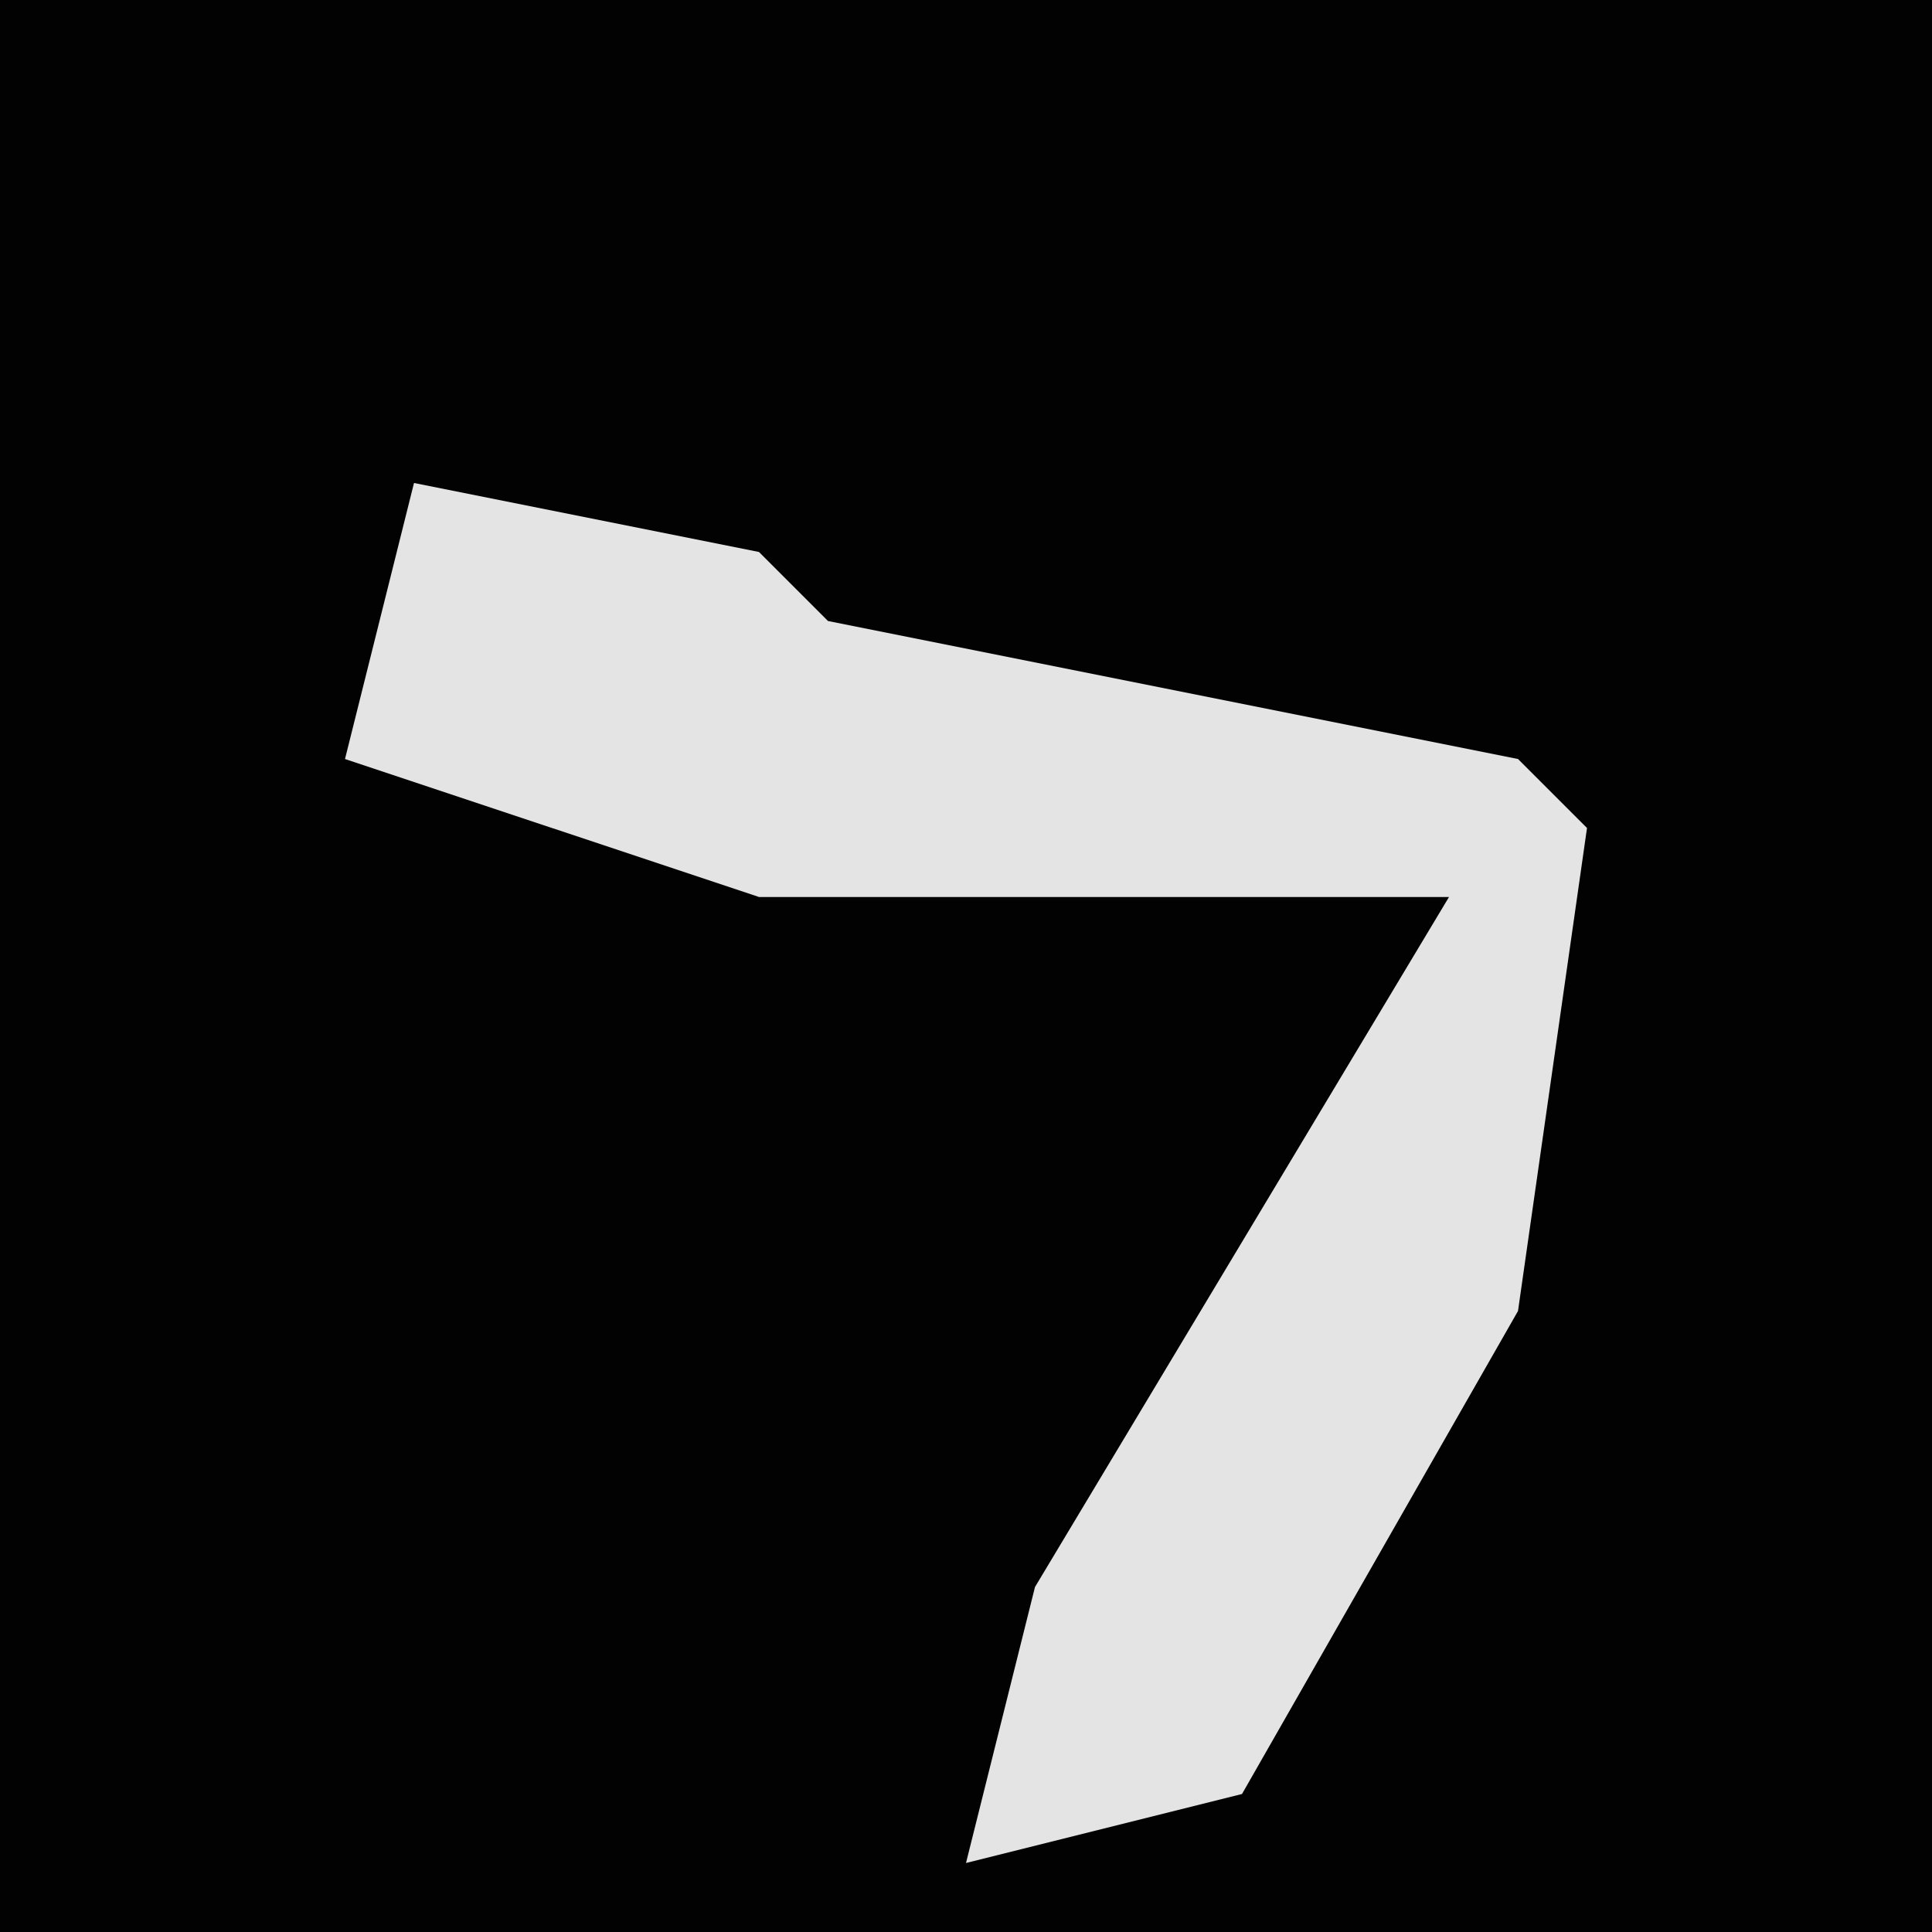 <?xml version="1.0" encoding="UTF-8"?>
<svg version="1.1" xmlns="http://www.w3.org/2000/svg" width="28" height="28">
<path d="M0,0 L28,0 L28,28 L0,28 Z " fill="#020202" transform="translate(0,0)"/>
<path d="M0,0 L5,1 L6,2 L16,4 L17,5 L16,12 L12,19 L8,20 L9,16 L15,6 L5,6 L-1,4 Z " fill="#E4E4E4" transform="translate(6,7)"/>
</svg>
